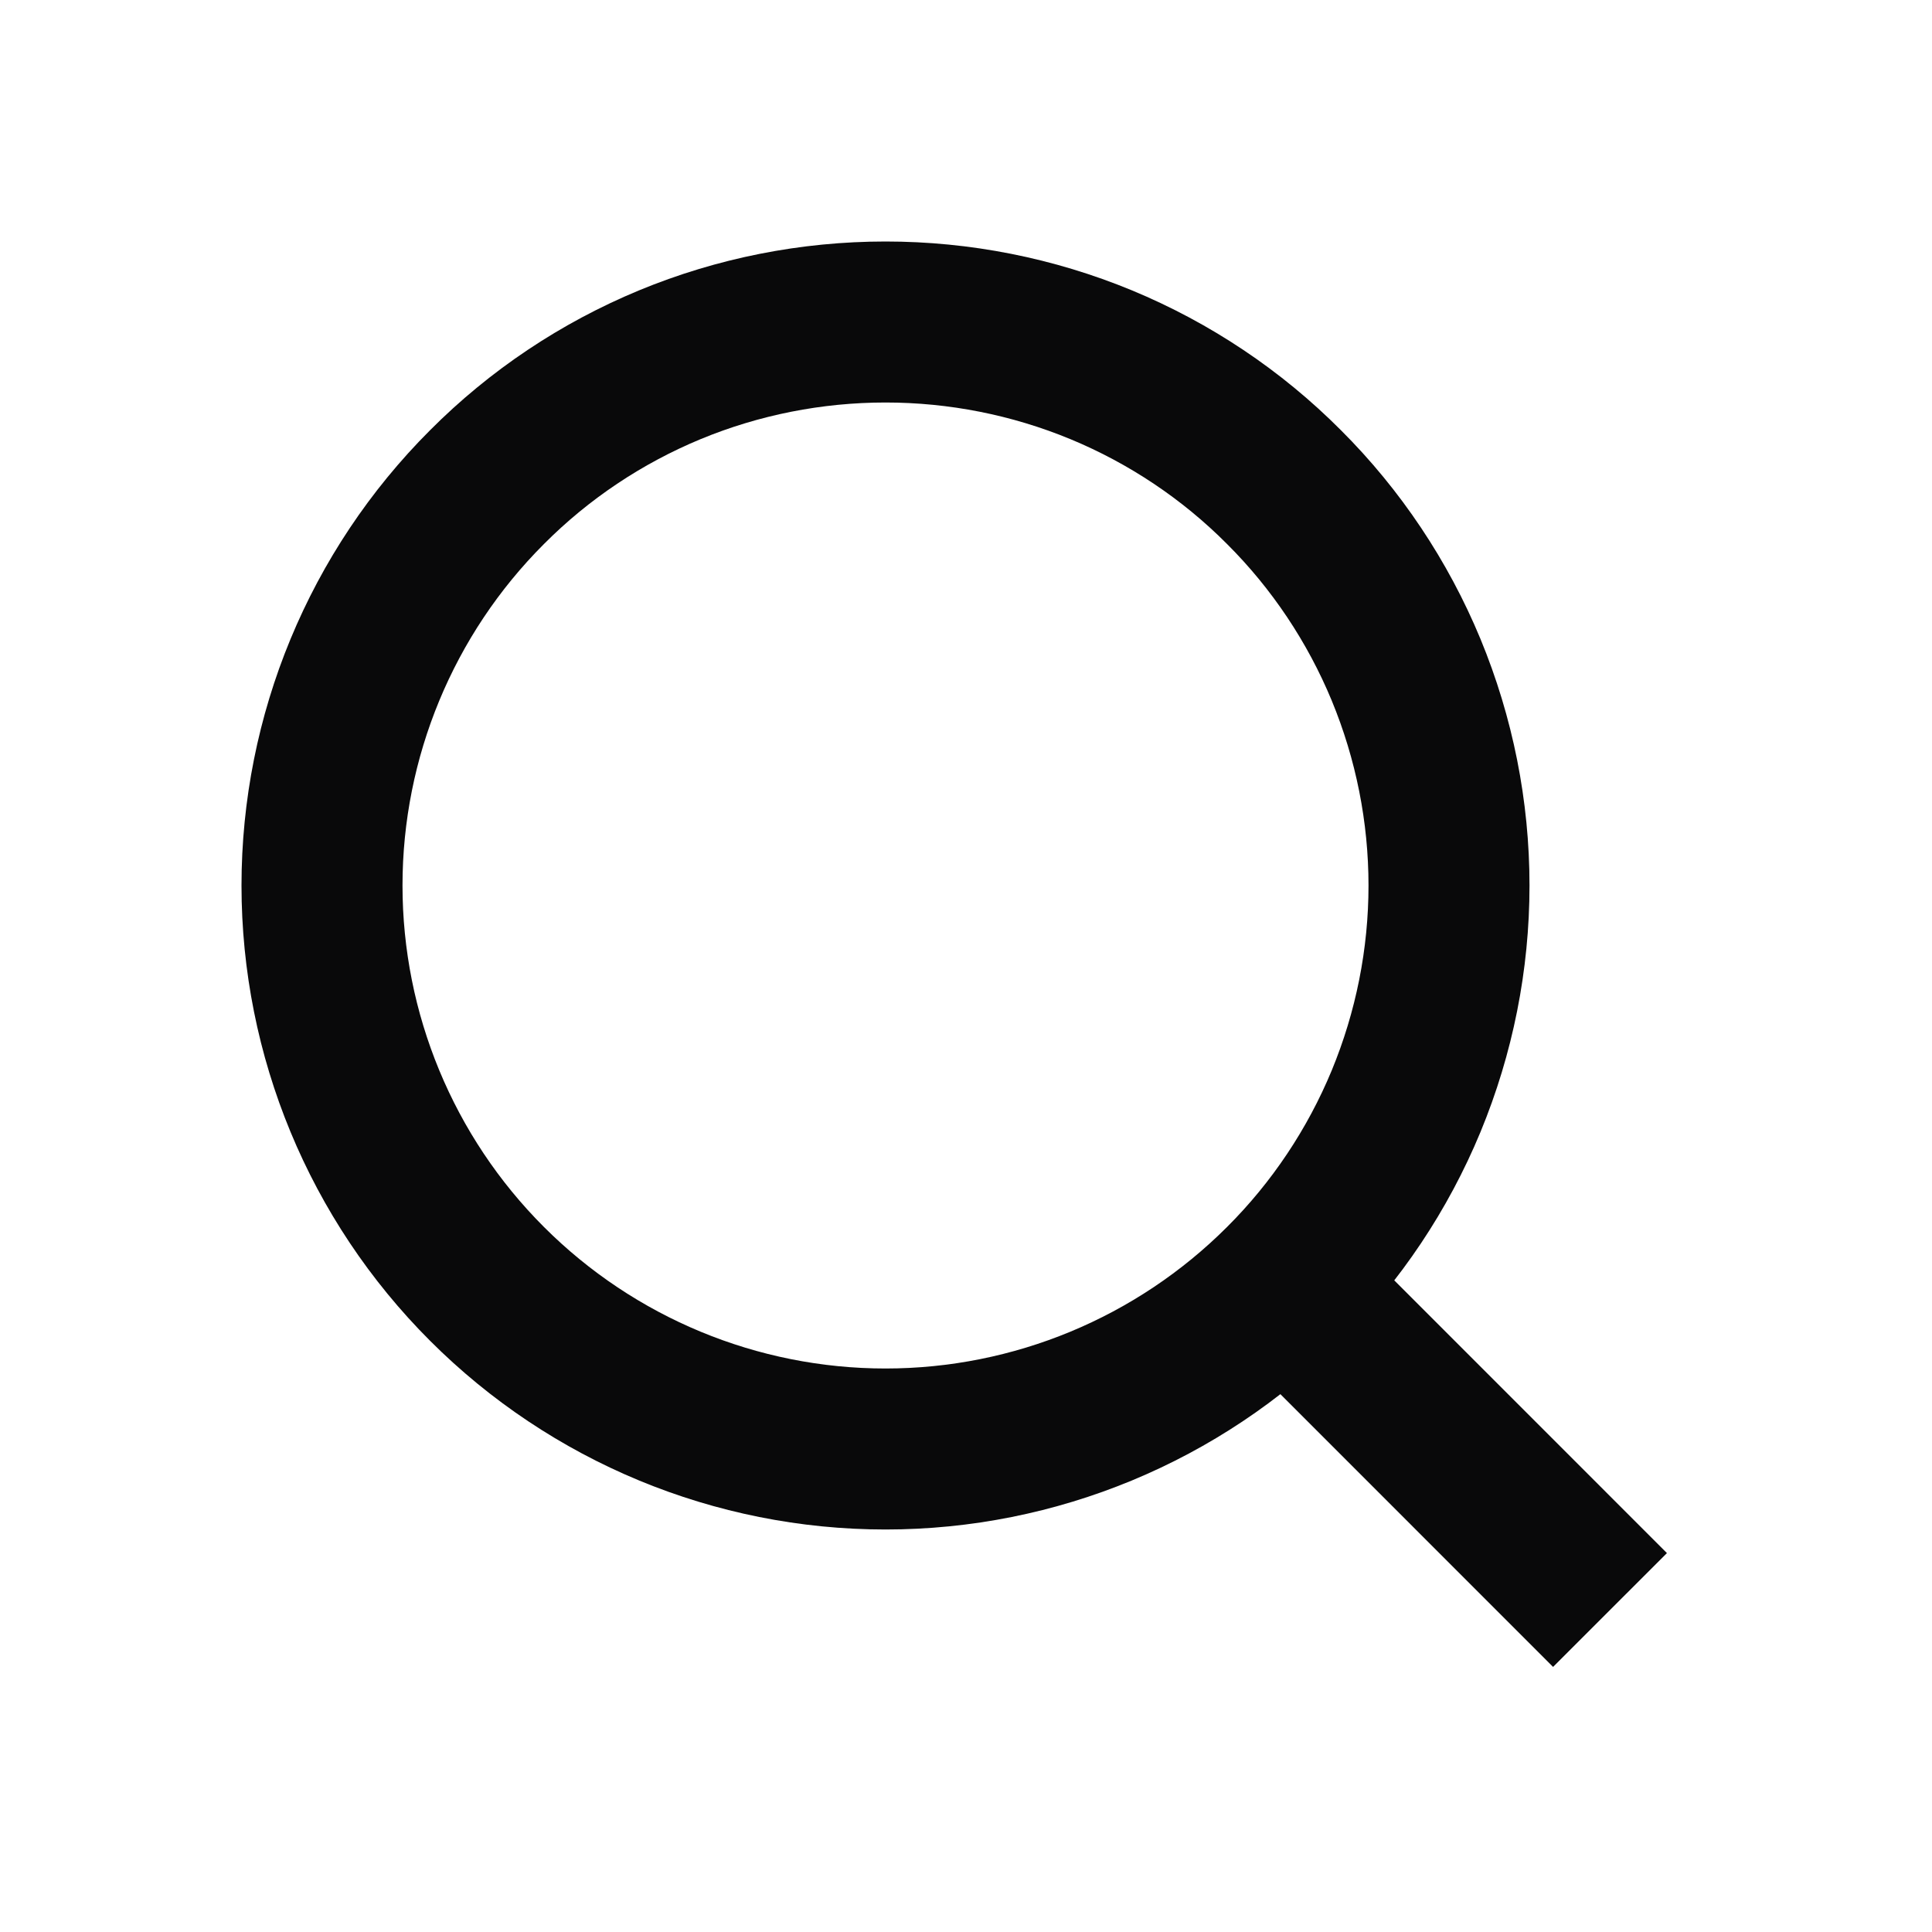 <svg width="24" height="24" viewBox="0 0 24 24" fill="none" xmlns="http://www.w3.org/2000/svg" xmlns:xlink="http://www.w3.org/1999/xlink">
	<desc>
			Created with Pixso.
	</desc>
	<defs>
		<clipPath id="clip2860_38429">
			<rect id="majesticons:search-line" width="24" height="24" fill="white" fill-opacity="0"/>
		</clipPath>
	</defs>
	<rect id="majesticons:search-line" width="24" height="24" fill="#FFFFFF" fill-opacity="0"/>
	<g clip-path="url(#clip2860_38429)">
		<path id="Vector" d="M20 20L15.95 15.949M17.467 13.68C17.819 12.828 18 11.918 18 11C18 10.082 17.819 9.172 17.467 8.32C17.116 7.473 16.6 6.699 15.95 6.051C15.3 5.398 14.528 4.883 13.679 4.531C12.829 4.18 11.919 4 11 4C10.081 4 9.17 4.18 8.321 4.531C7.472 4.883 6.7 5.398 6.05 6.051C4.737 7.363 4 9.145 4 11C4 12.855 4.737 14.637 6.05 15.949C7.363 17.262 9.143 18 11 18C12.857 18 14.637 17.262 15.95 15.949C16.6 15.301 17.116 14.527 17.467 13.68Z" stroke="#09090A" stroke-opacity="1" stroke-width="2" stroke-linejoin="round"/>
	</g>
</svg>
